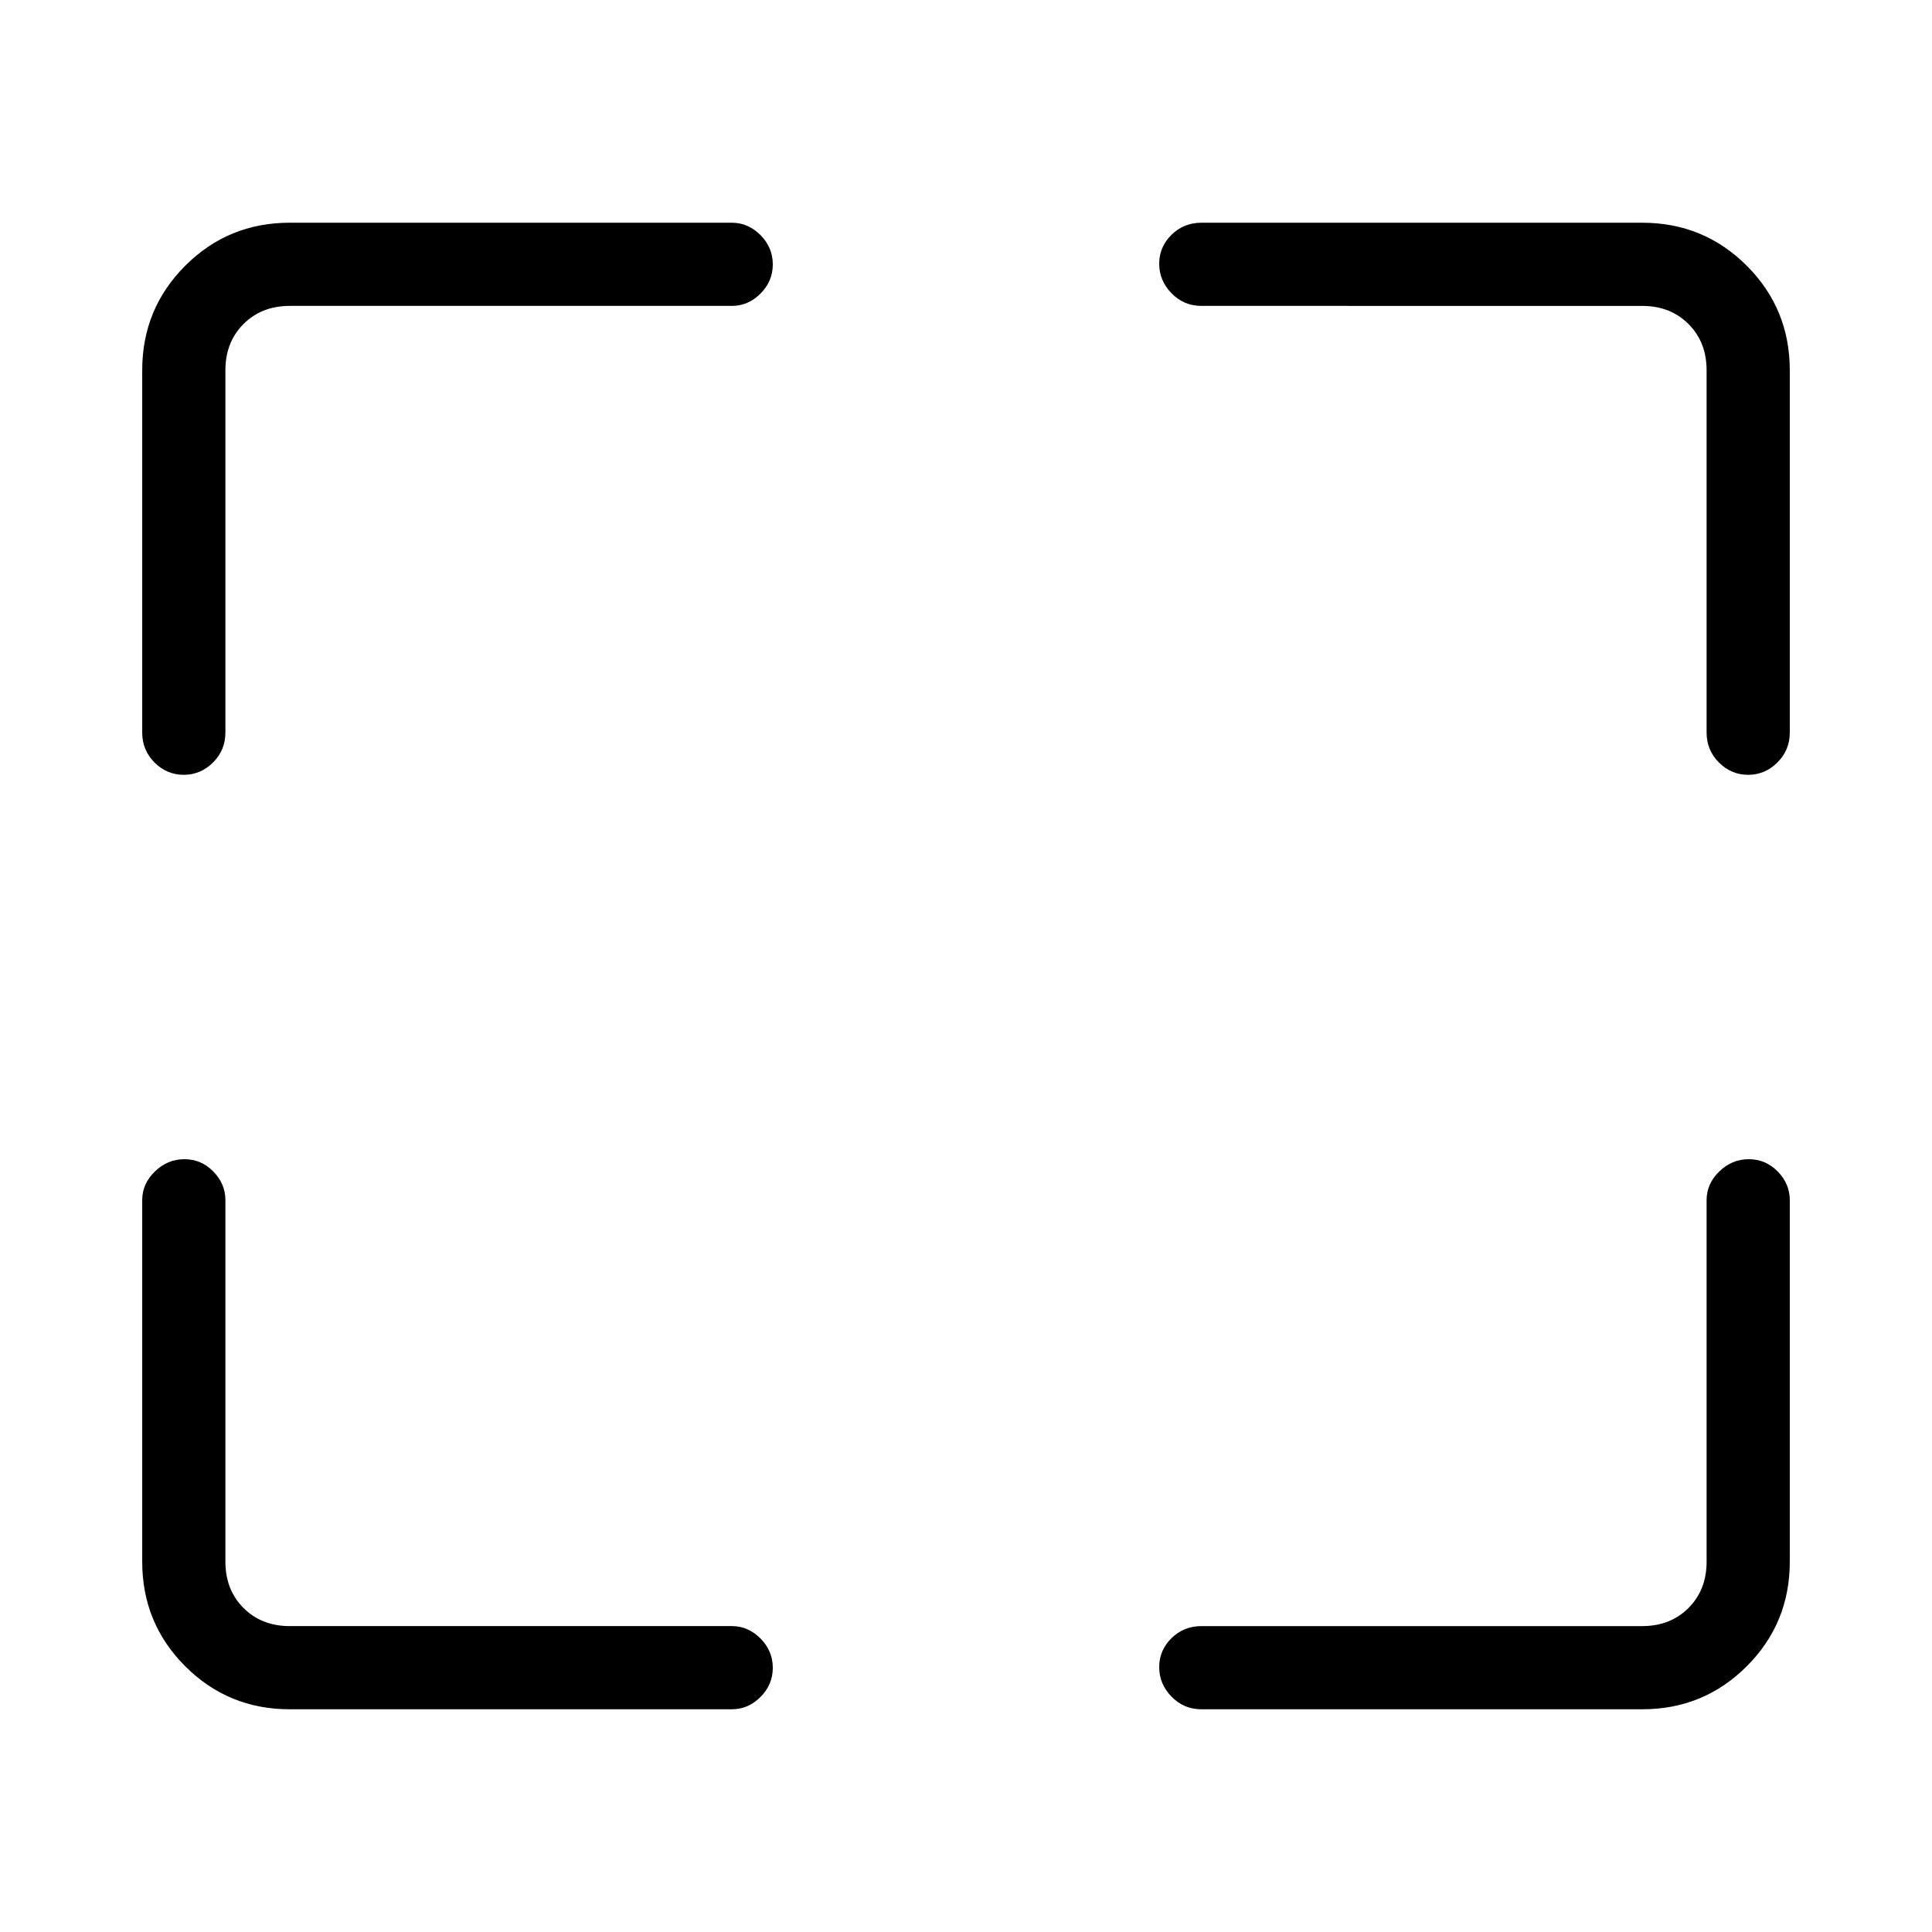 <svg xmlns="http://www.w3.org/2000/svg" height="40" viewBox="0 -960 960 960" width="40"><path d="M363.667-110.667H144q-30.583 0-51.958-21.375T70.667-184v-179.667q0-8.117 6.287-14.225Q83.24-384 91.62-384t14.38 6.108q6 6.108 6 14.225V-184q0 14 9 23t23 9h219.667q8.117 0 14.225 6.164Q384-139.673 384-131.293q0 8.381-6.108 14.503-6.108 6.123-14.225 6.123ZM597-152h219q14 0 23-9t9-23v-179.667q0-8.117 6.287-14.225Q860.573-384 868.953-384t14.38 6.108q6 6.108 6 14.225V-184q0 30.583-21.375 51.958T816-110.667H597q-8.767 0-14.883-6.286Q576-123.24 576-131.62q0-8.38 6.117-14.38 6.116-6 14.883-6ZM70.667-596v-180q0-30.583 21.375-51.958T144-849.333h219.667q8.117 0 14.225 6.164Q384-837.006 384-828.626q0 8.38-6.108 14.503Q371.784-808 363.667-808H144q-14 0-23 9t-9 23v180q0 8.767-6.164 14.883Q99.673-575 91.293-575q-8.38 0-14.503-6.117-6.123-6.116-6.123-14.883ZM848-596v-180q0-14-9-23t-23-9H597q-8.767 0-14.883-6.287Q576-820.573 576-828.953t6.117-14.38q6.116-6 14.883-6h219q30.583 0 51.958 21.375T889.333-776v180q0 8.767-6.164 14.883Q877.006-575 868.626-575q-8.38 0-14.503-6.117Q848-587.233 848-596Z"/></svg>